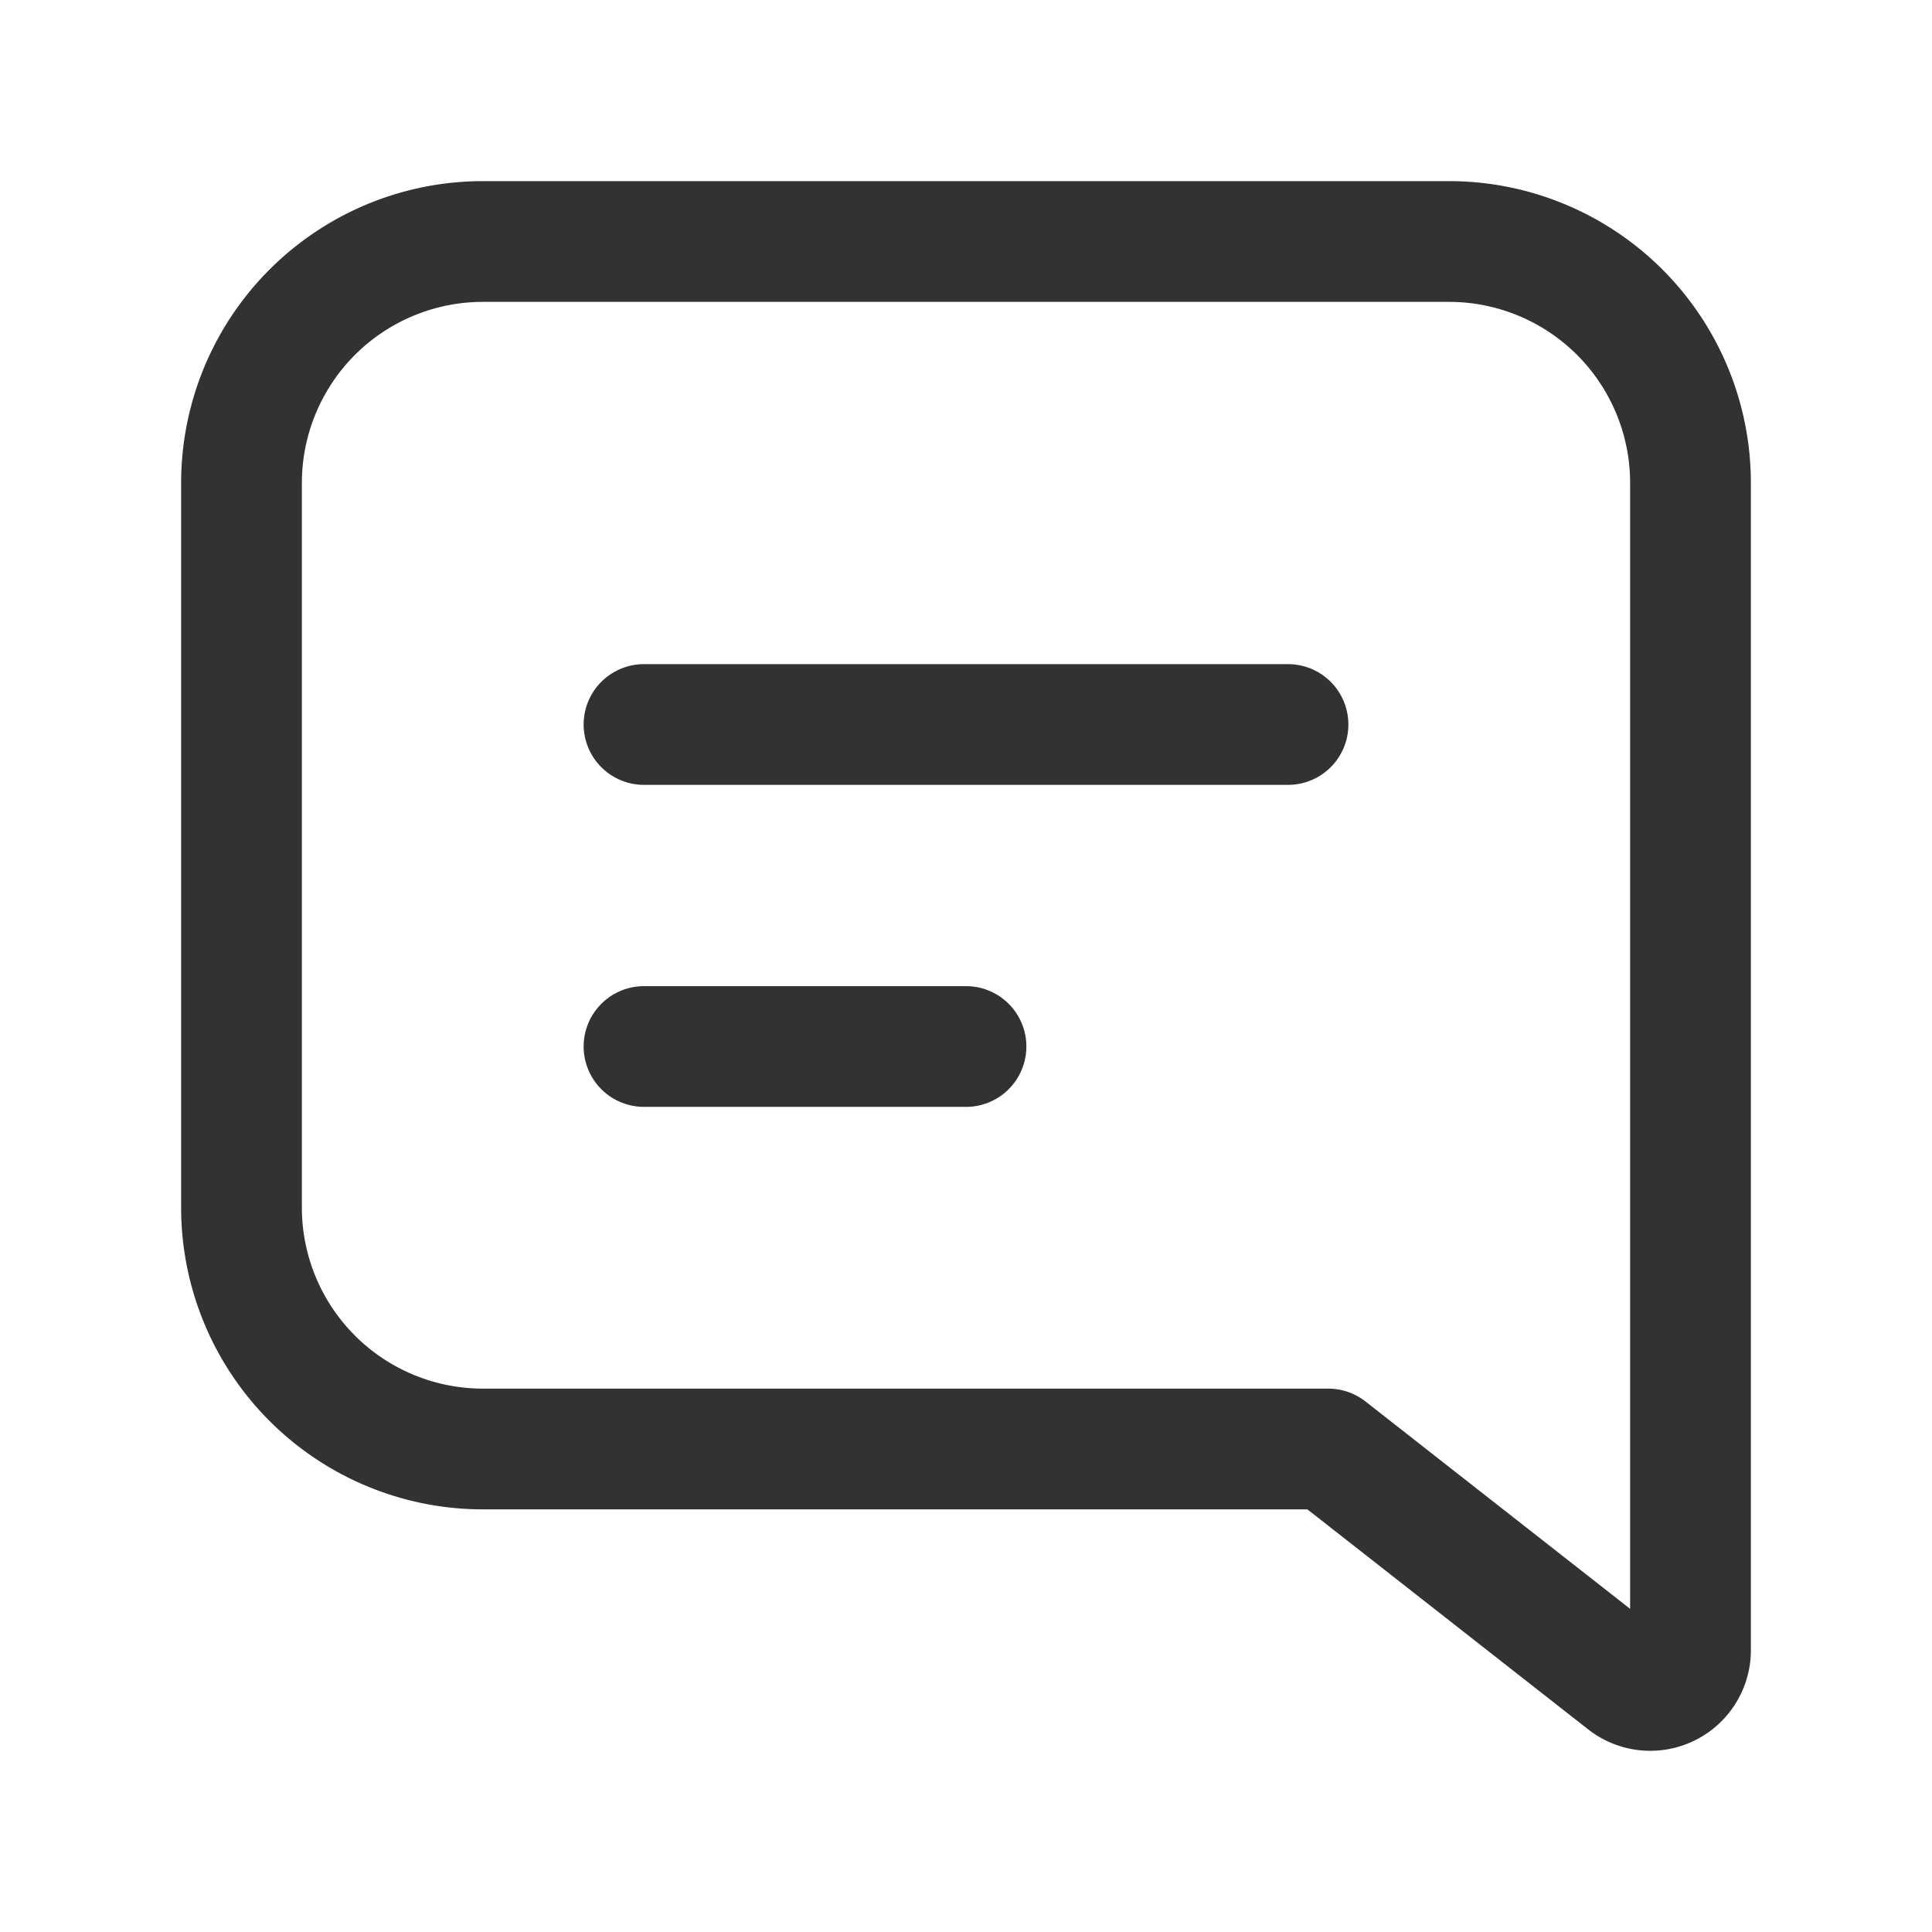 <svg xmlns="http://www.w3.org/2000/svg" viewBox="0 0 24 24"><rect width="24" height="24" fill="none"/><line x1="8" y1="9" x2="16" y2="9" fill="none" stroke="#323232" stroke-linecap="round" stroke-linejoin="round" stroke-width="1.5"/><line x1="8" y1="13" x2="12" y2="13" fill="none" stroke="#323232" stroke-linecap="round" stroke-linejoin="round" stroke-width="1.5"/><path d="M21,20.499a.5.5,0,0,1-.808.394L16.5,18,6,18a3,3,0,0,1-3-3V6A3,3,0,0,1,6,3H18a3,3,0,0,1,3,3Z" fill="none" stroke="#323232" stroke-linecap="round" stroke-linejoin="round" stroke-width="1.5"/></svg>